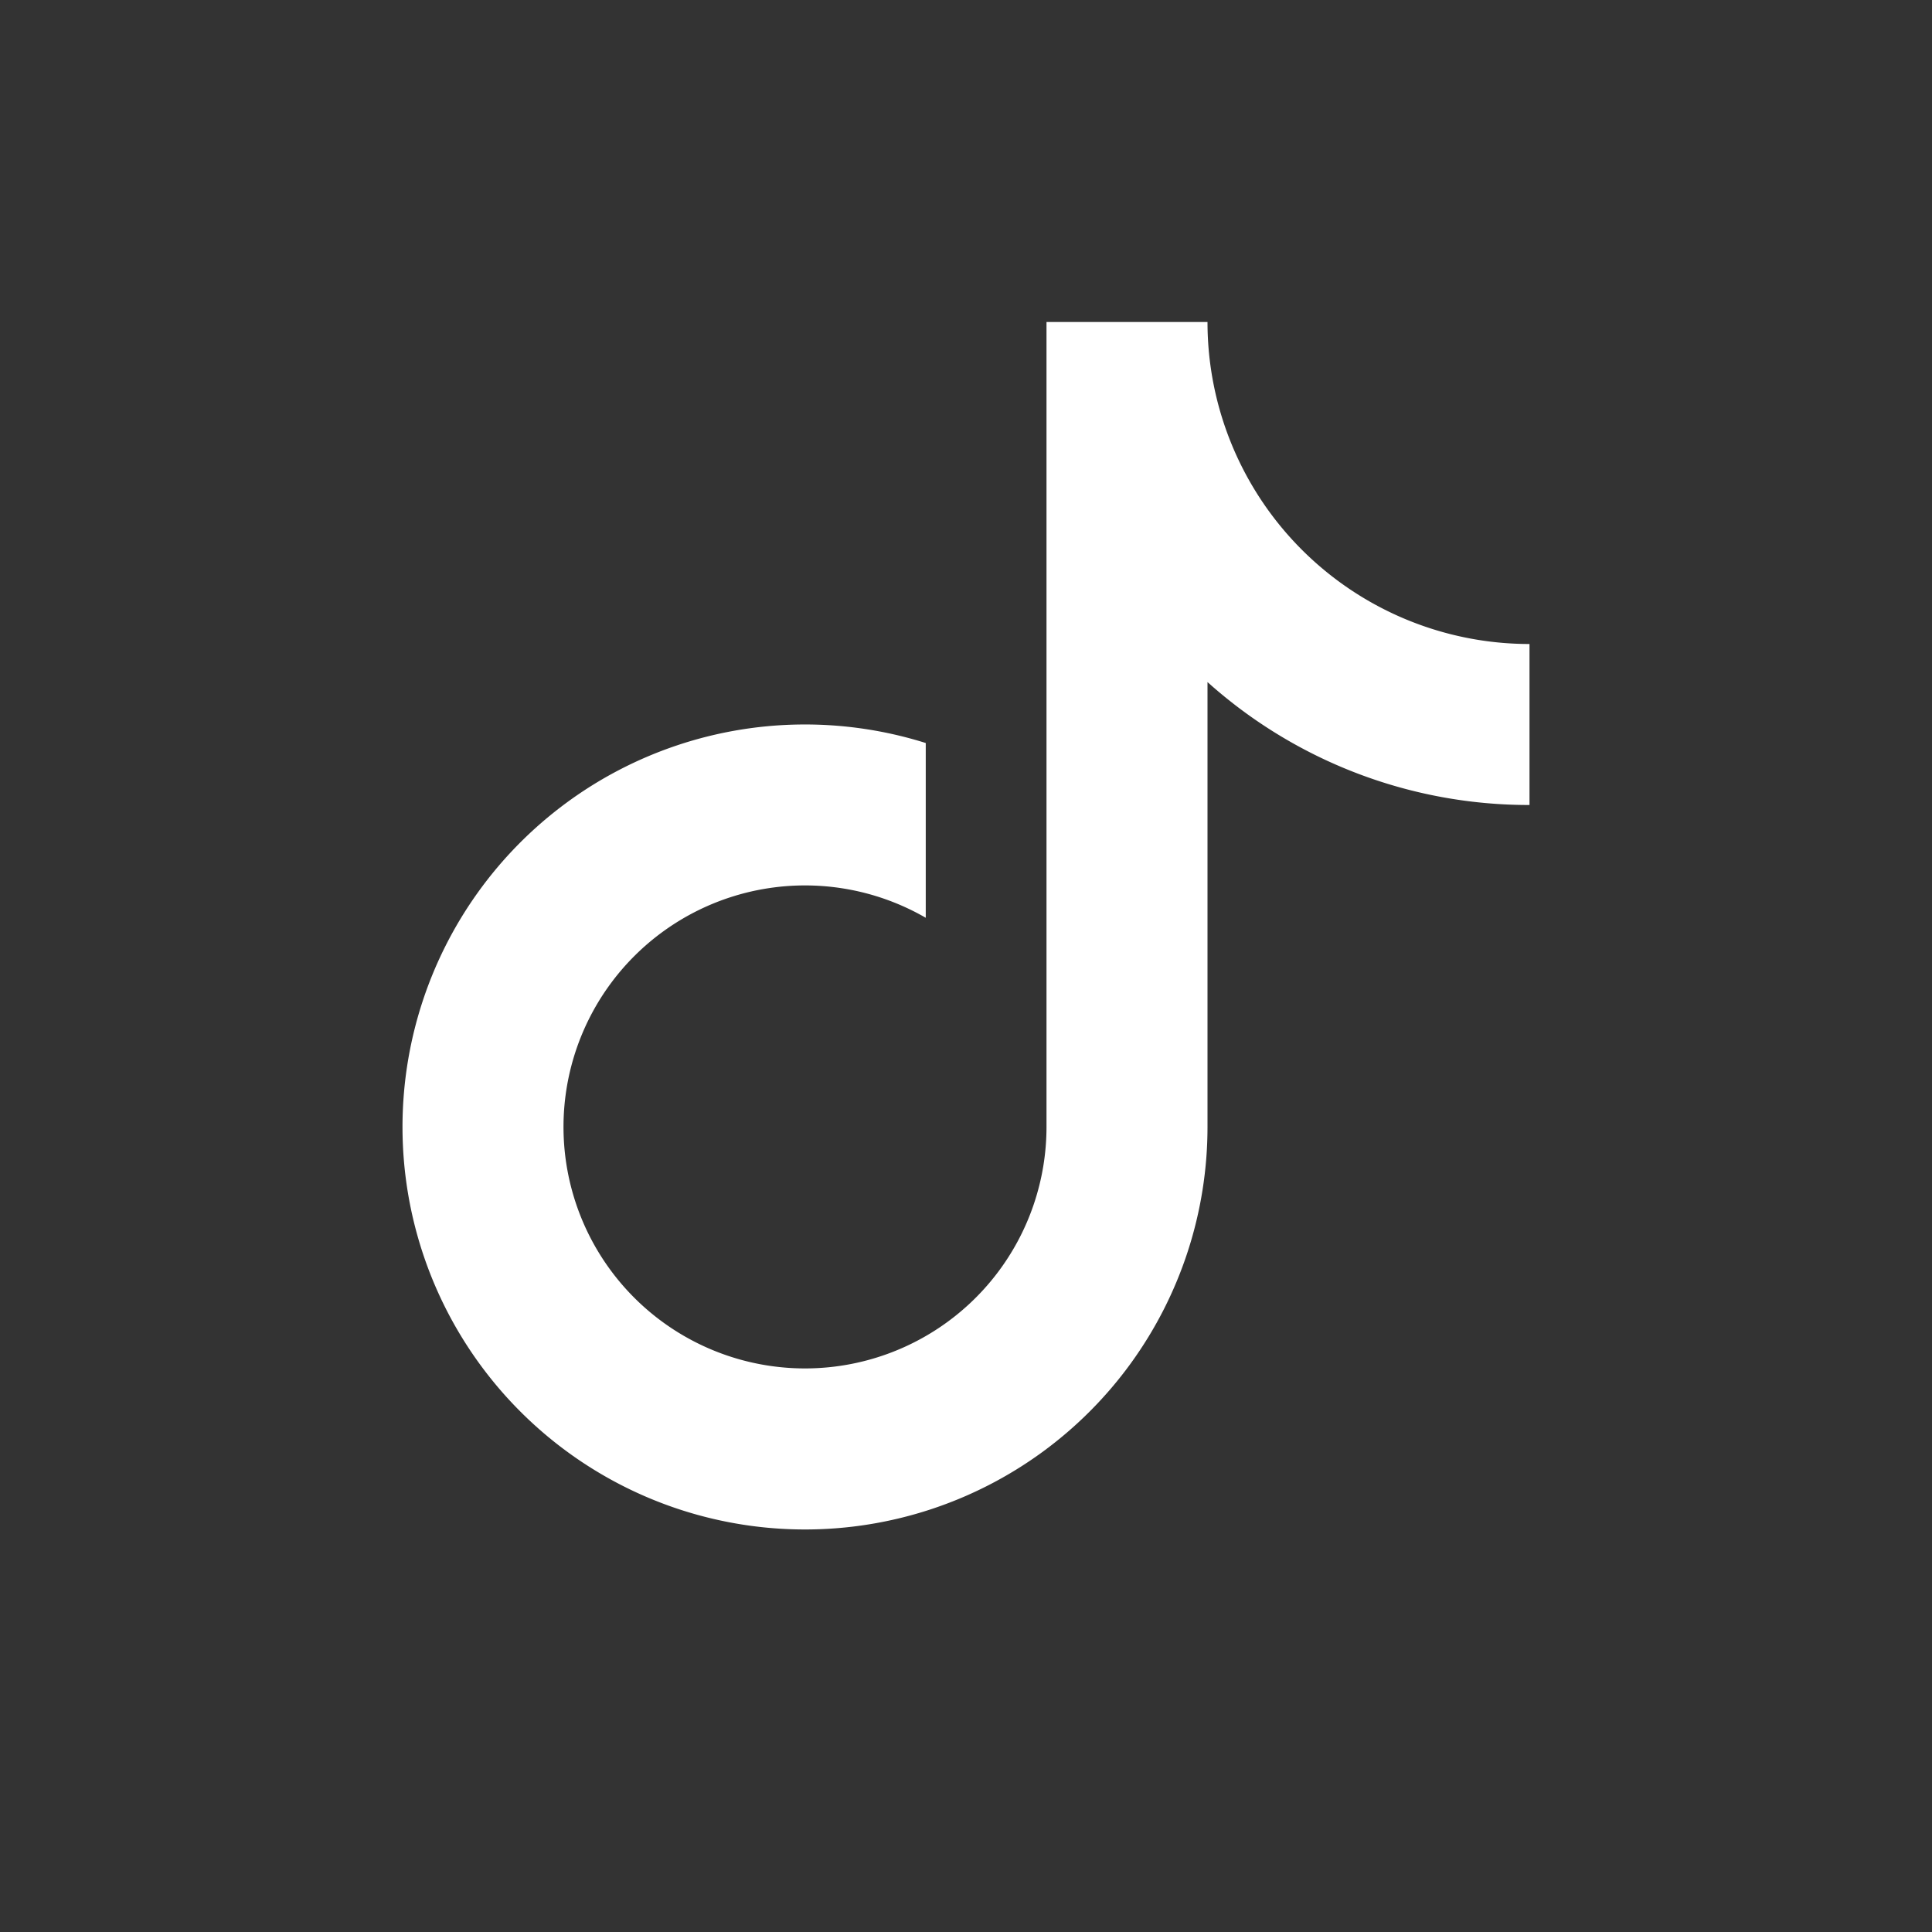 <svg xmlns="http://www.w3.org/2000/svg" width="24" height="24" fill="none"><rect width="100%" height="100%" fill="#333333" stroke="none"/><path fill="white" d="M19 8a4 4 0 0 1-4-4h-2v10a3 3 0 1 1-1.5-2.599V9.23A5 5 0 1 0 15 14V8.473A5.98 5.98 0 0 0 19 10z"></path></svg>